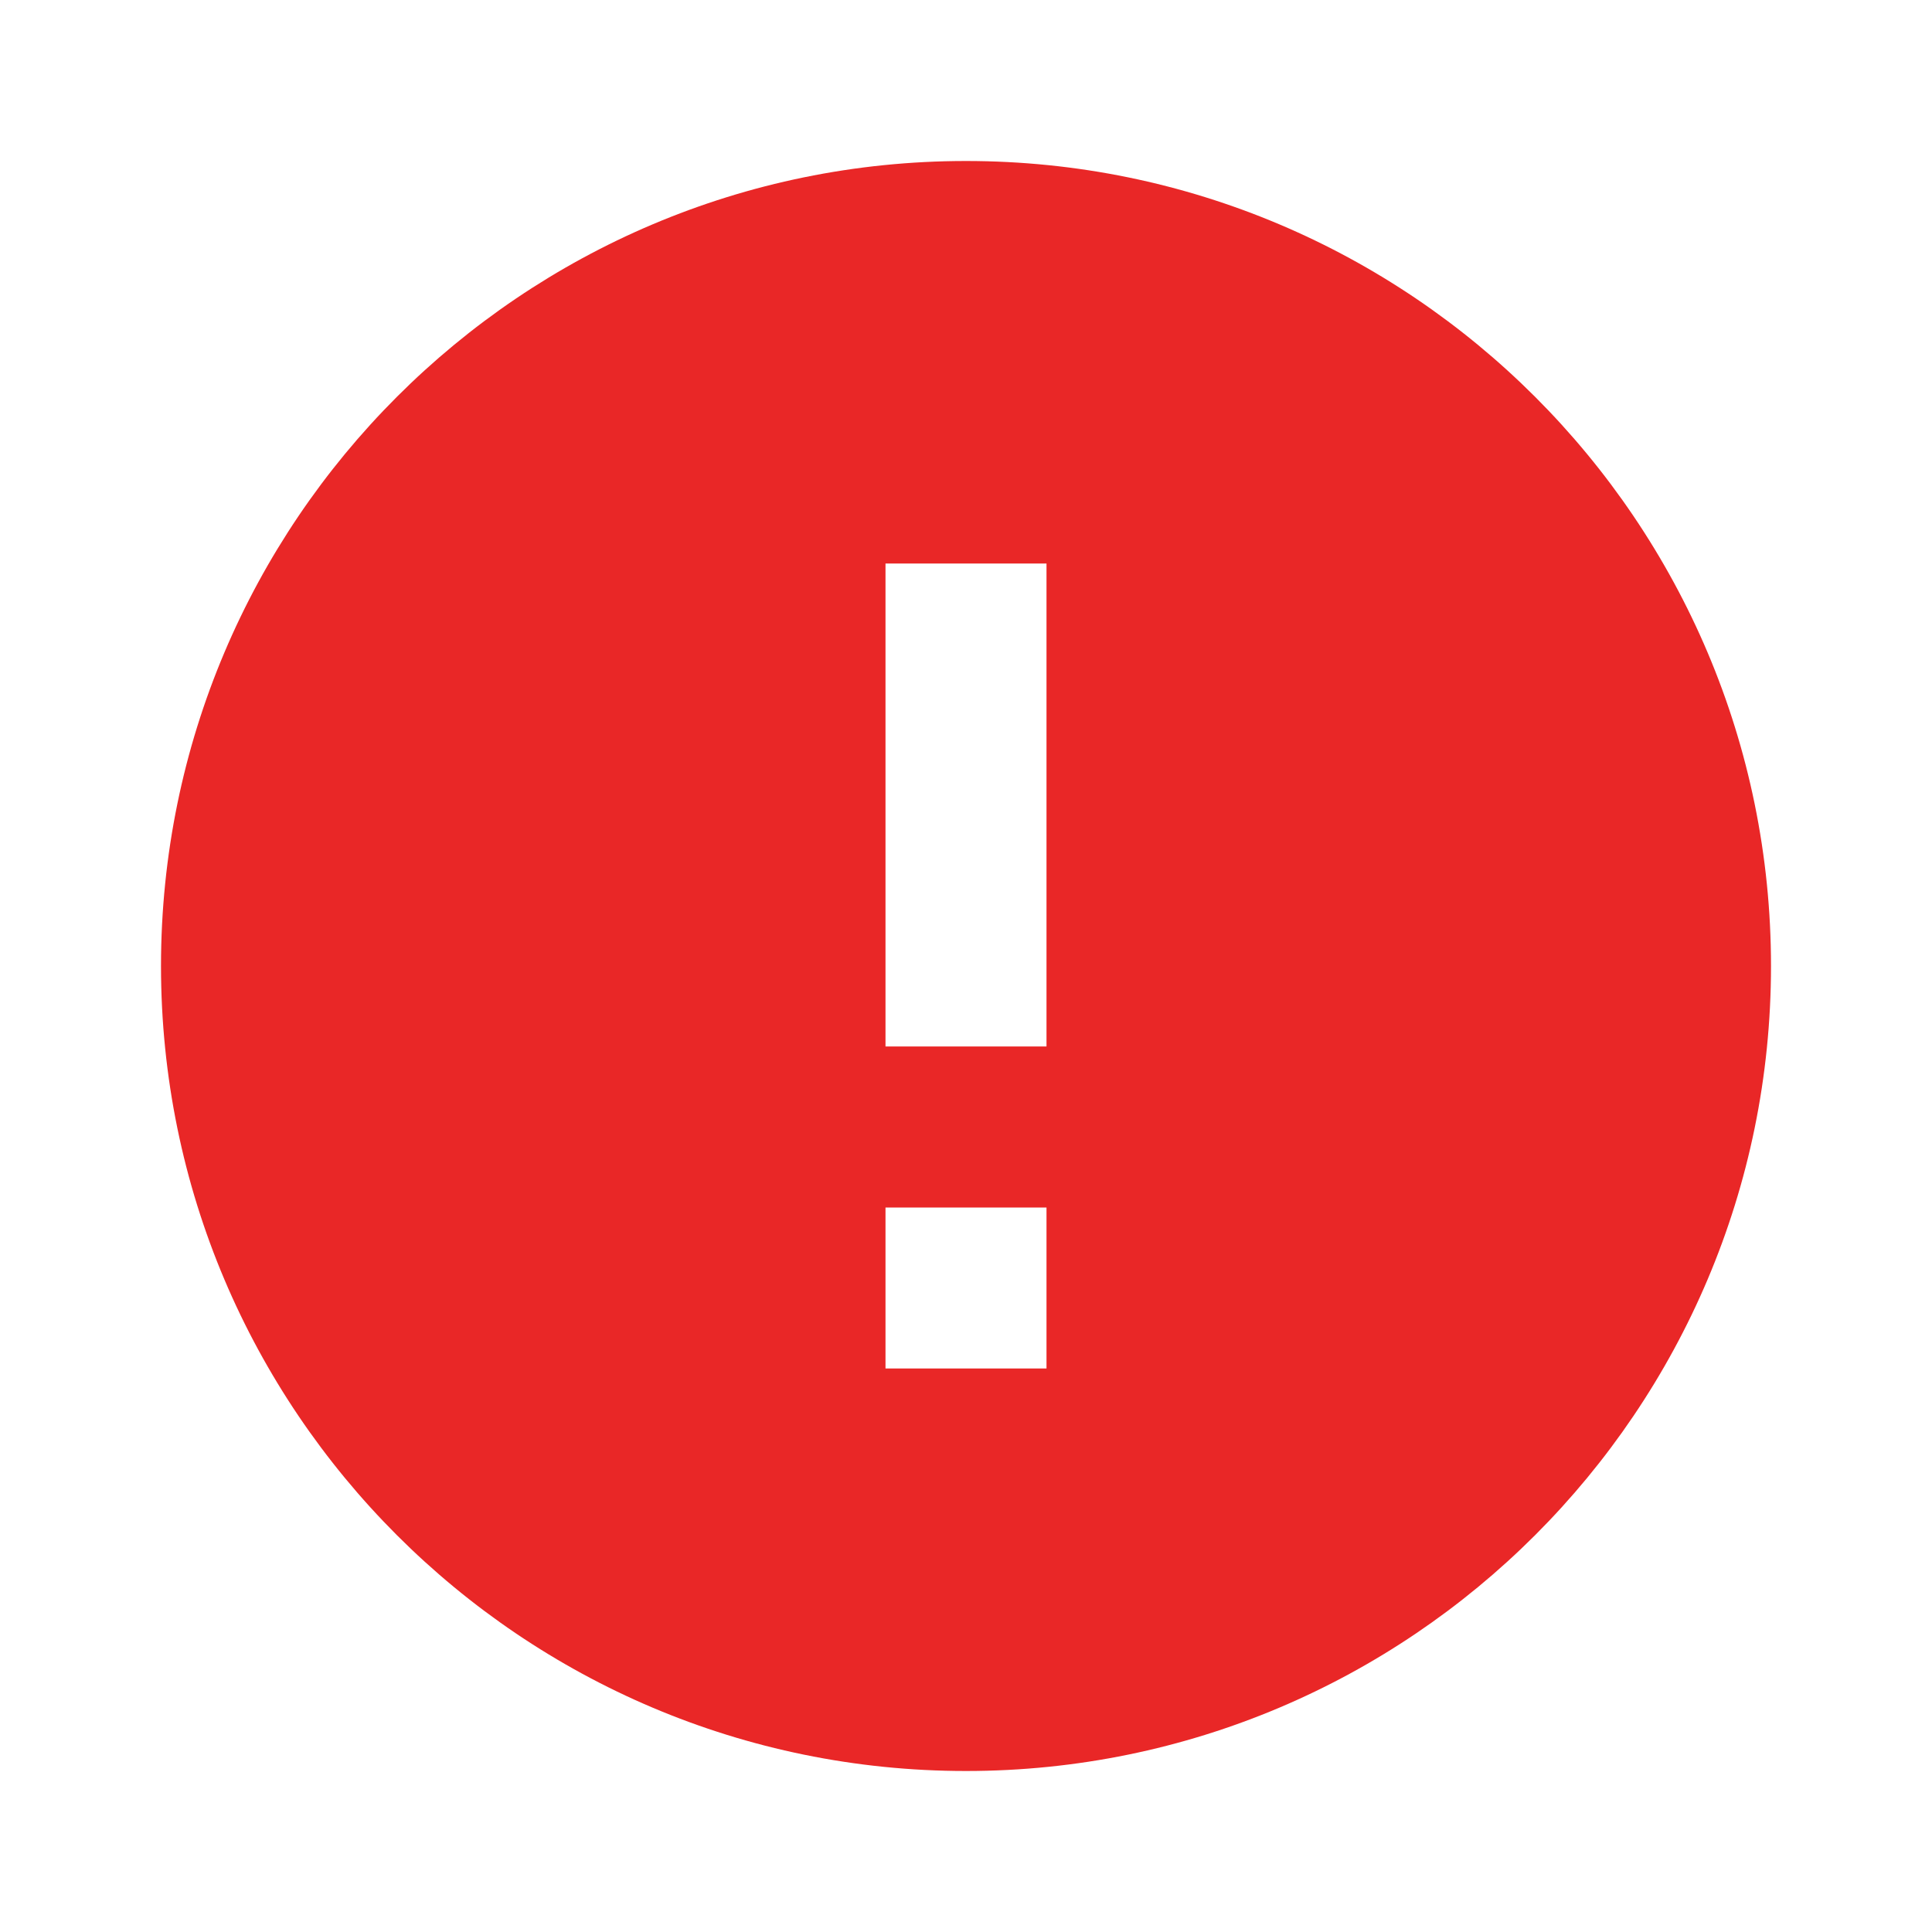 <svg xmlns="http://www.w3.org/2000/svg" height="24px" viewBox="0 0 24 24" width="24px" fill="#E92727"><path d="M12 2C6.48 2 2 6.48 2 12s4.48 10 10 10 10-4.48 10-10S17.52 2 12 2zm1 15h-2v-2h2v2zm0-4h-2V7h2v6z"/></svg>